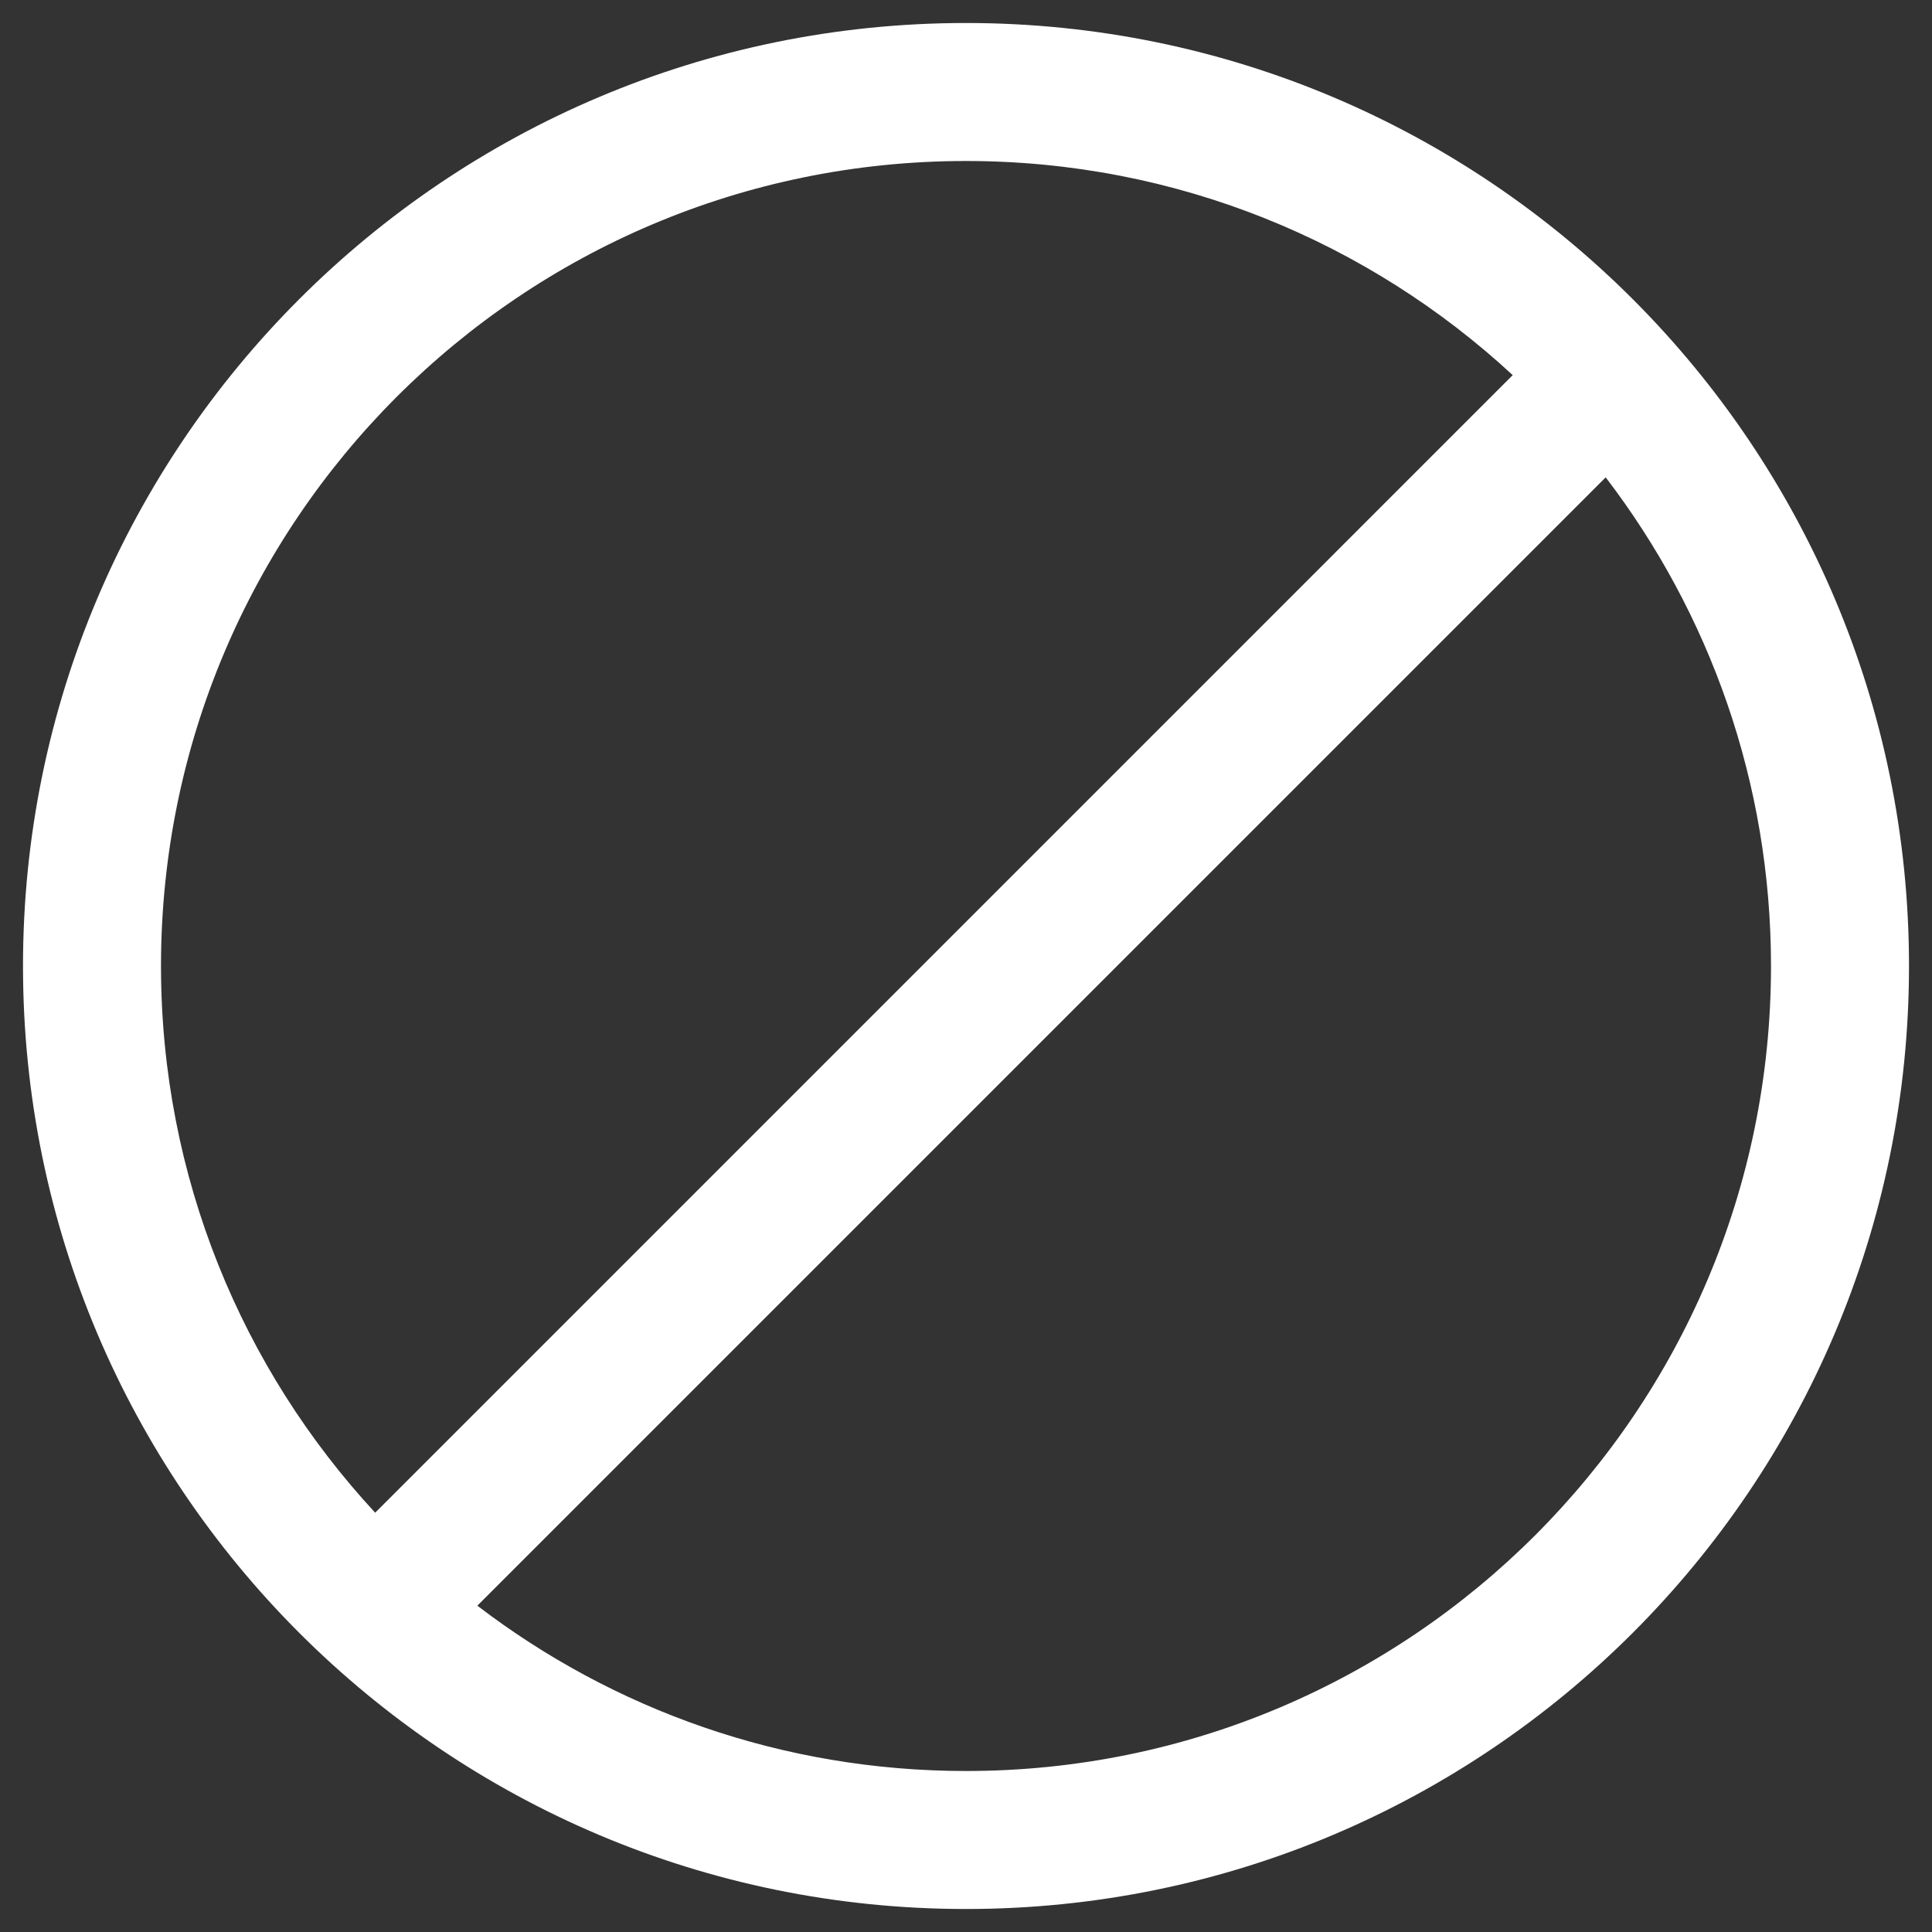 <svg   width="50" height="50"  viewBox="0 0 42 42" fill="none" xmlns="http://www.w3.org/2000/svg">
<rect x="0" y="0" width="42" height="42" fill="#333333" stroke="none"/>
<path d="M21 0.5C32.322 0.5 41.5 9.678 41.5 21C41.5 32.322 32.322 41.5 21 41.5C9.678 41.5 0.5 32.322 0.5 21C0.5 9.678 9.678 0.5 21 0.5ZM10.377 34.906C13.323 37.16 17.005 38.5 21 38.5C30.665 38.5 38.5 30.665 38.5 21C38.5 17.005 37.16 13.323 34.906 10.377L10.377 34.906ZM21 3.5C11.335 3.5 3.5 11.335 3.5 21C3.5 25.588 5.267 29.764 8.156 32.885L32.885 8.155C29.764 5.266 25.588 3.5 21 3.5Z" fill="white"/>
</svg>
